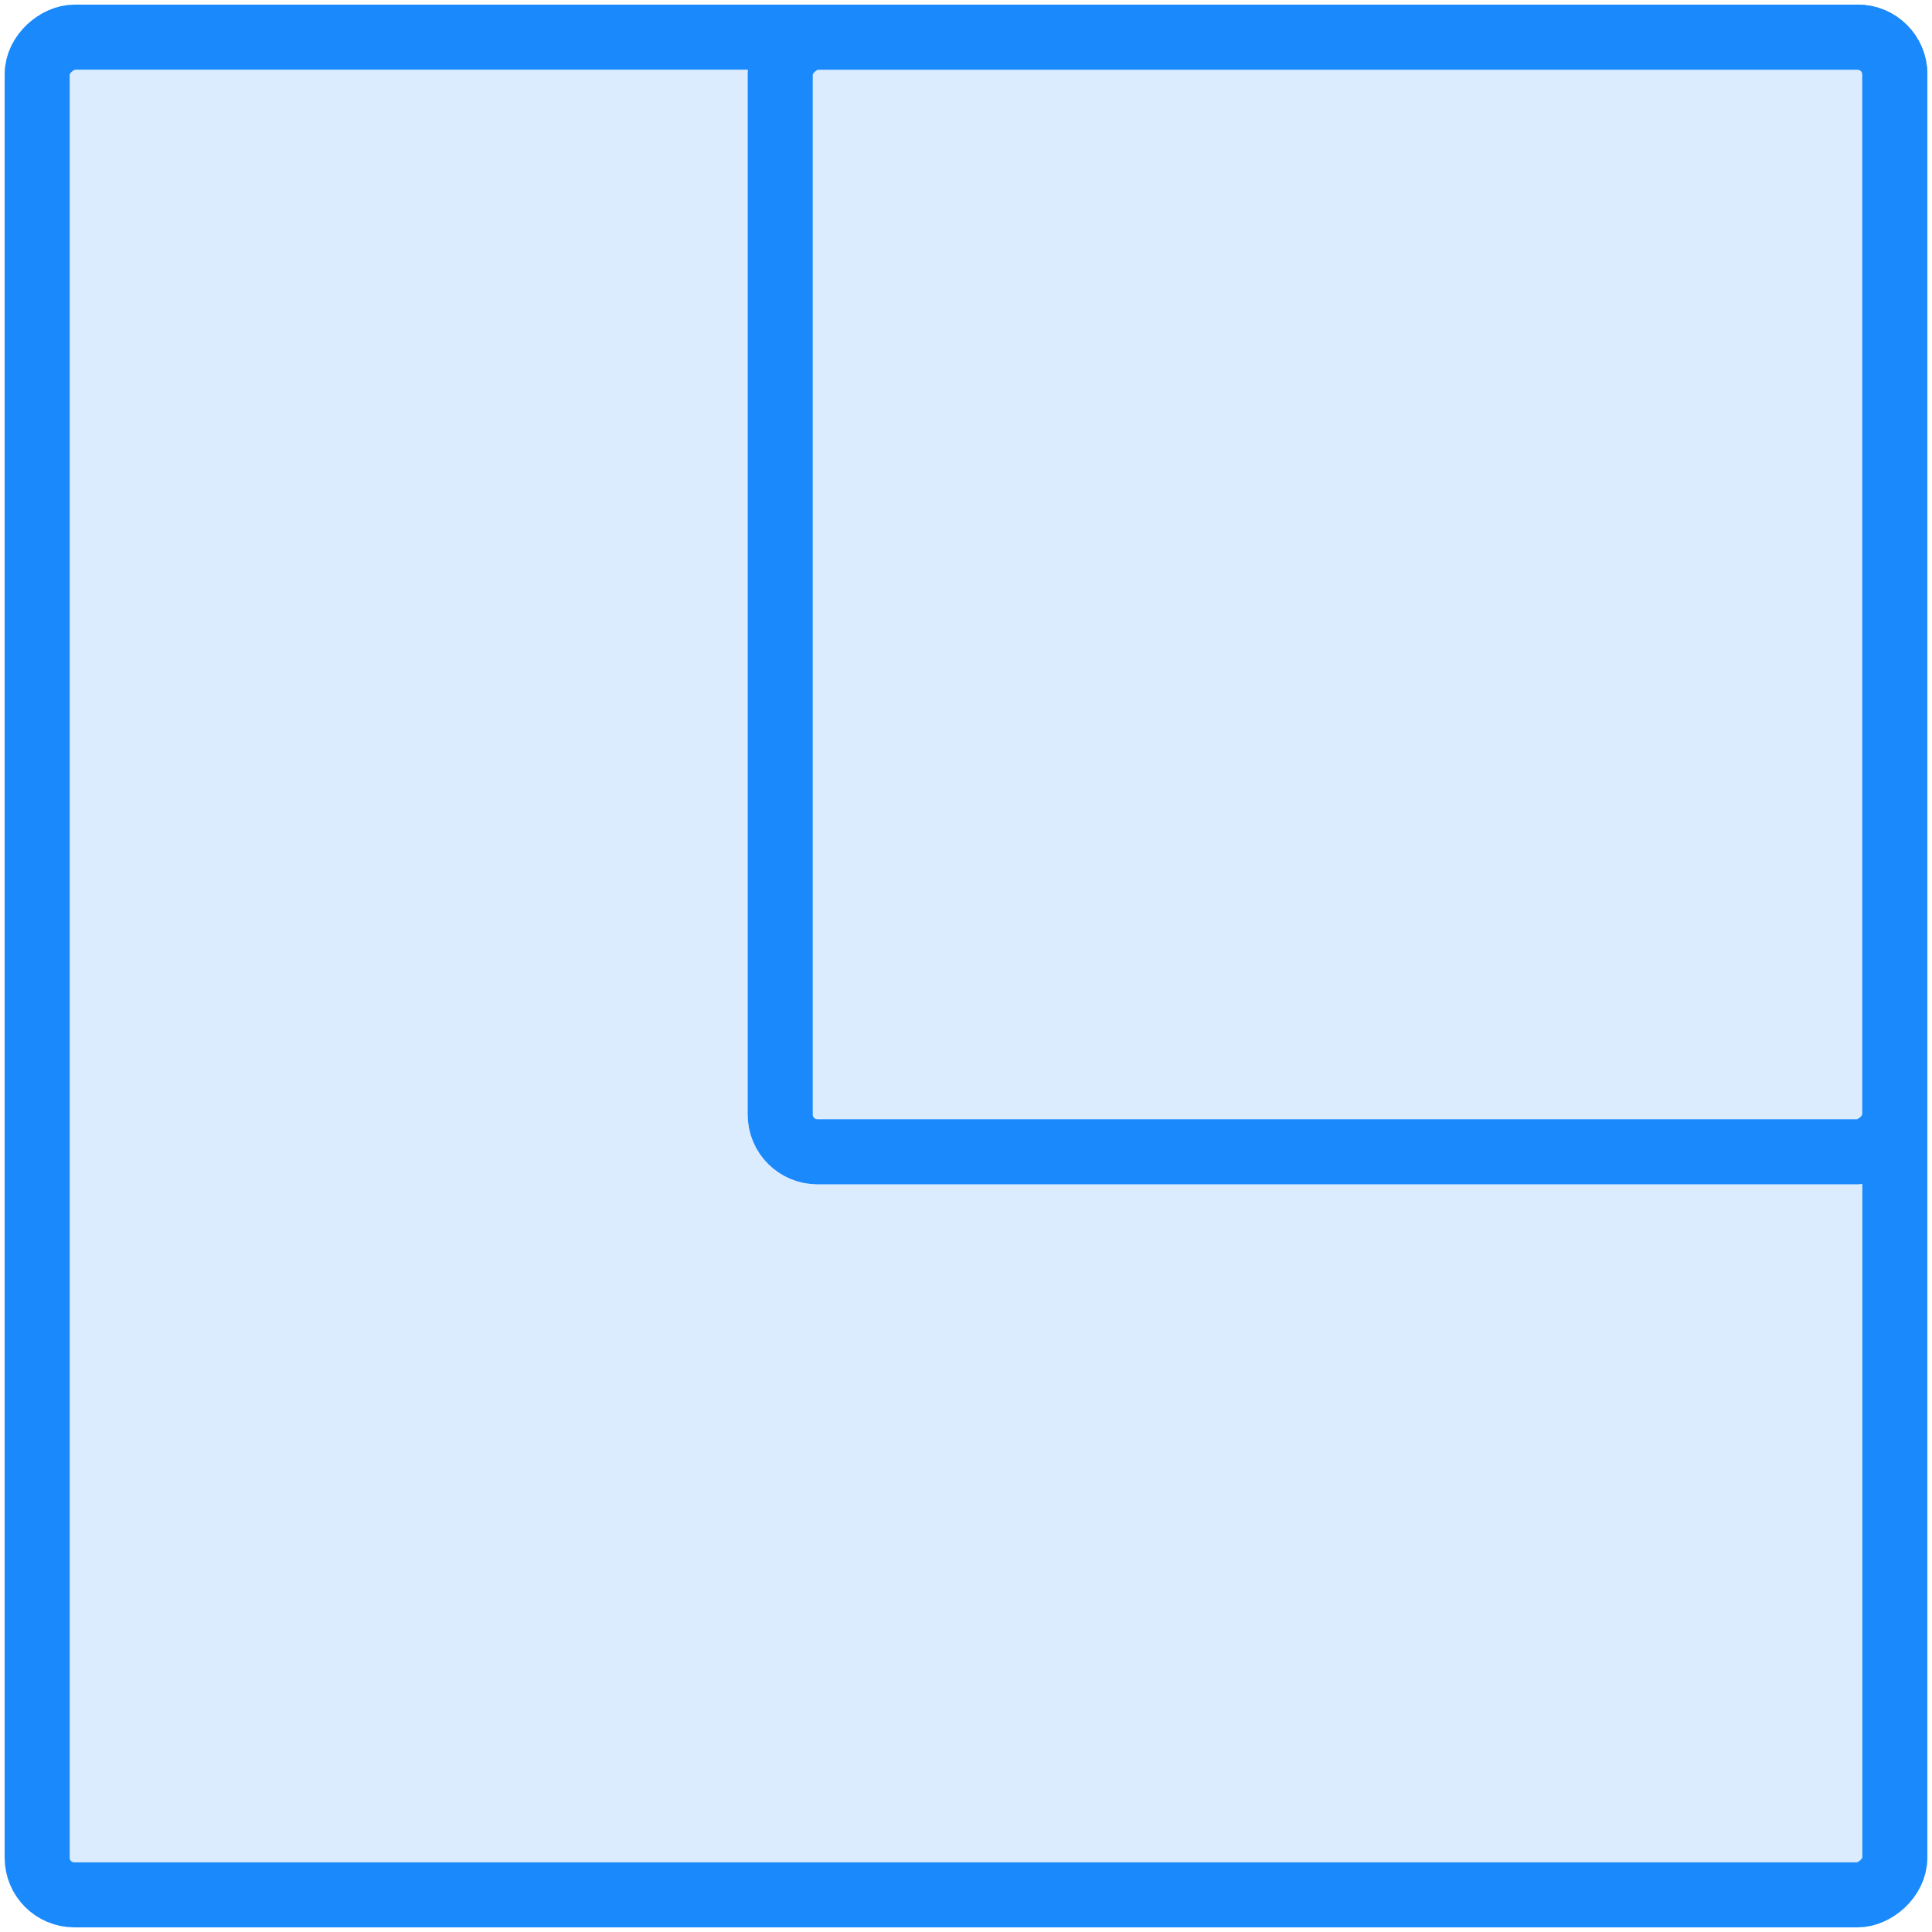 <?xml version="1.0" encoding="UTF-8"?>
<svg width="104px" height="104px" viewBox="0 0 104 104" version="1.1" xmlns="http://www.w3.org/2000/svg" xmlns:xlink="http://www.w3.org/1999/xlink">
    <!-- Generator: Sketch 46.2 (44496) - http://www.bohemiancoding.com/sketch -->
    <title>layouts-4</title>
    <desc>Created with Sketch.</desc>
    <defs></defs>
    <g id="ALL" stroke="none" stroke-width="1" fill="none" fill-rule="evenodd" stroke-linecap="round" stroke-linejoin="round">
        <g id="Primary" transform="translate(-525, -23264)" stroke="#1989FB" stroke-width="3.5">
            <g id="Group-15" transform="translate(200, 200)">
                <g id="layouts-4" transform="translate(377, 23116) rotate(90) translate(-377, -23116) translate(327, 23066)">
                    <rect id="Layer-1" fill="#DBECFF" x="0" y="0" width="100" height="100" rx="2"></rect>
                    <rect id="Layer-2" x="0" y="0" width="60" height="60" rx="2"></rect>
                </g>
            </g>
        </g>
    </g>
</svg>